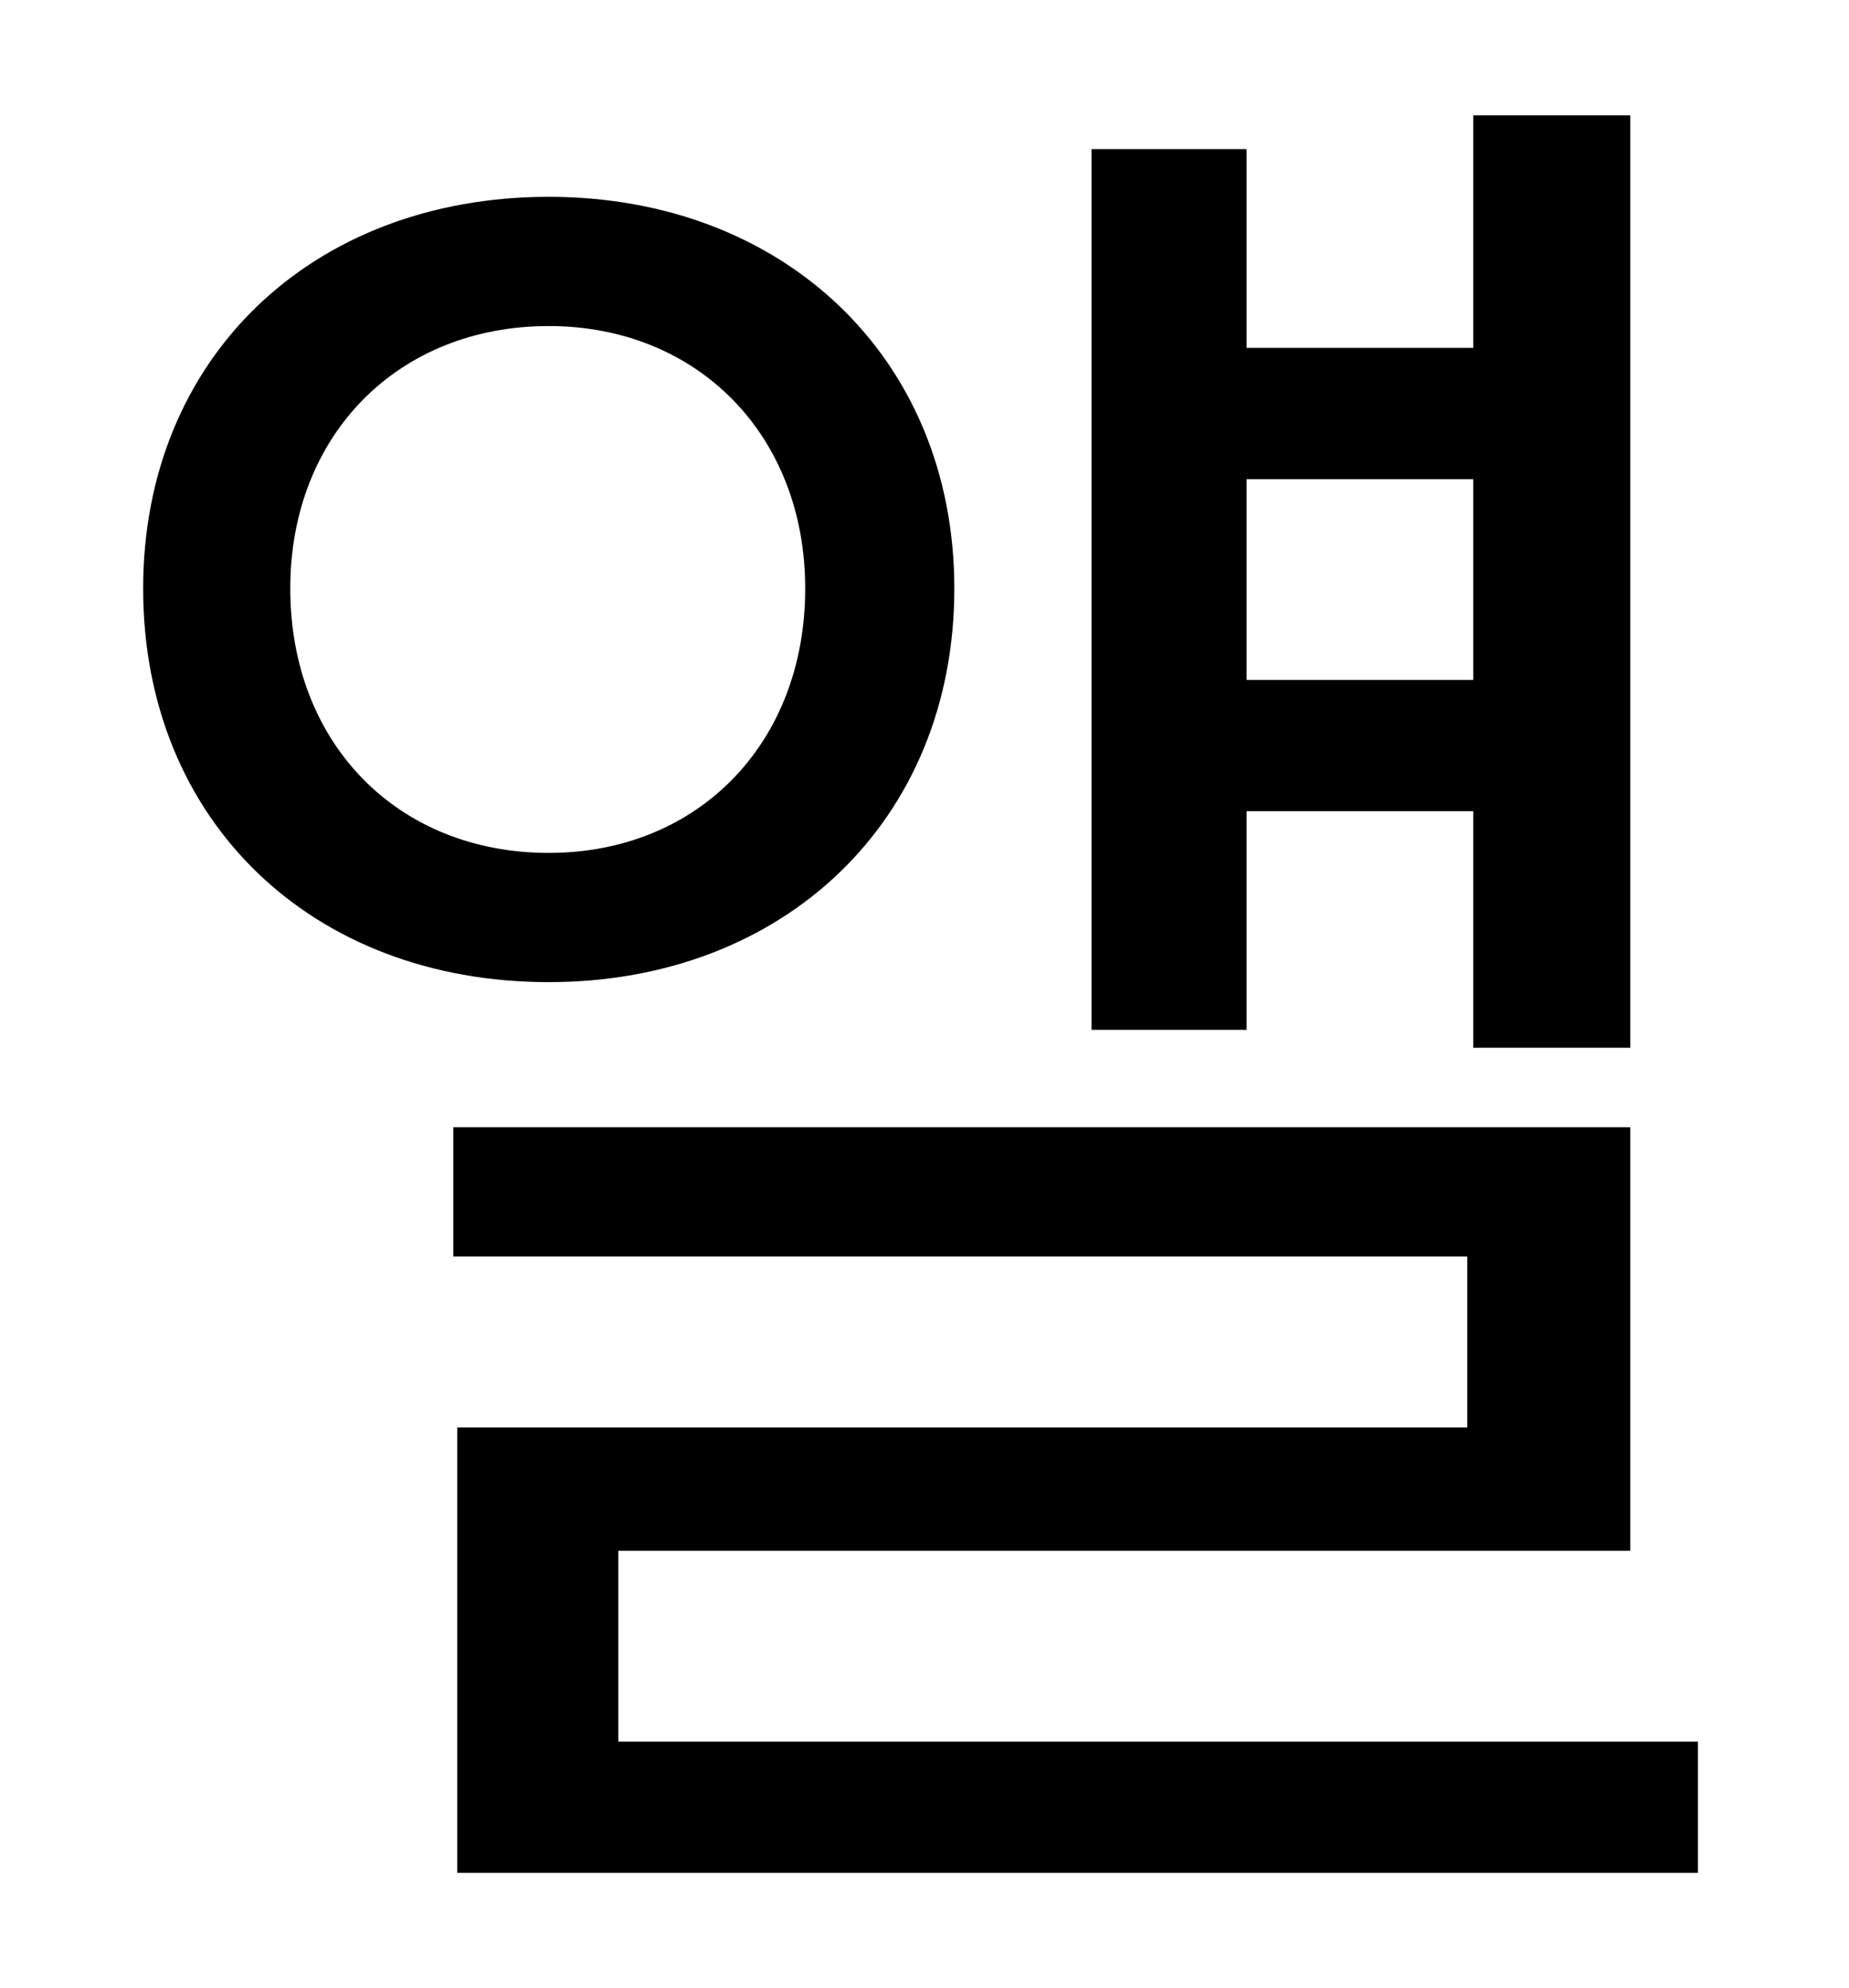 <?xml version="1.0" standalone="no"?>
<!DOCTYPE svg PUBLIC "-//W3C//DTD SVG 1.1//EN" "http://www.w3.org/Graphics/SVG/1.1/DTD/svg11.dtd" >
<svg xmlns="http://www.w3.org/2000/svg" xmlns:xlink="http://www.w3.org/1999/xlink" version="1.1" viewBox="-10 0 930 1000">
   <path fill="currentColor"
d="M731 241h-114v101h114v-101zM617 408v110h-78v-443h78v100h114v-117h79v469h-79v-119h-114zM136 296c0 78 54 133 130 133c75 0 129 -55 129 -133c0 -77 -54 -132 -129 -132c-76 0 -130 55 -130 132zM470 296c0 117 -86 198 -204 198c-119 0 -204 -81 -204 -198
c0 -116 85 -197 204 -197c118 0 204 81 204 197zM301 876h543v66h-624v-224h508v-86h-510v-65h592v213h-509v96z" />
</svg>

